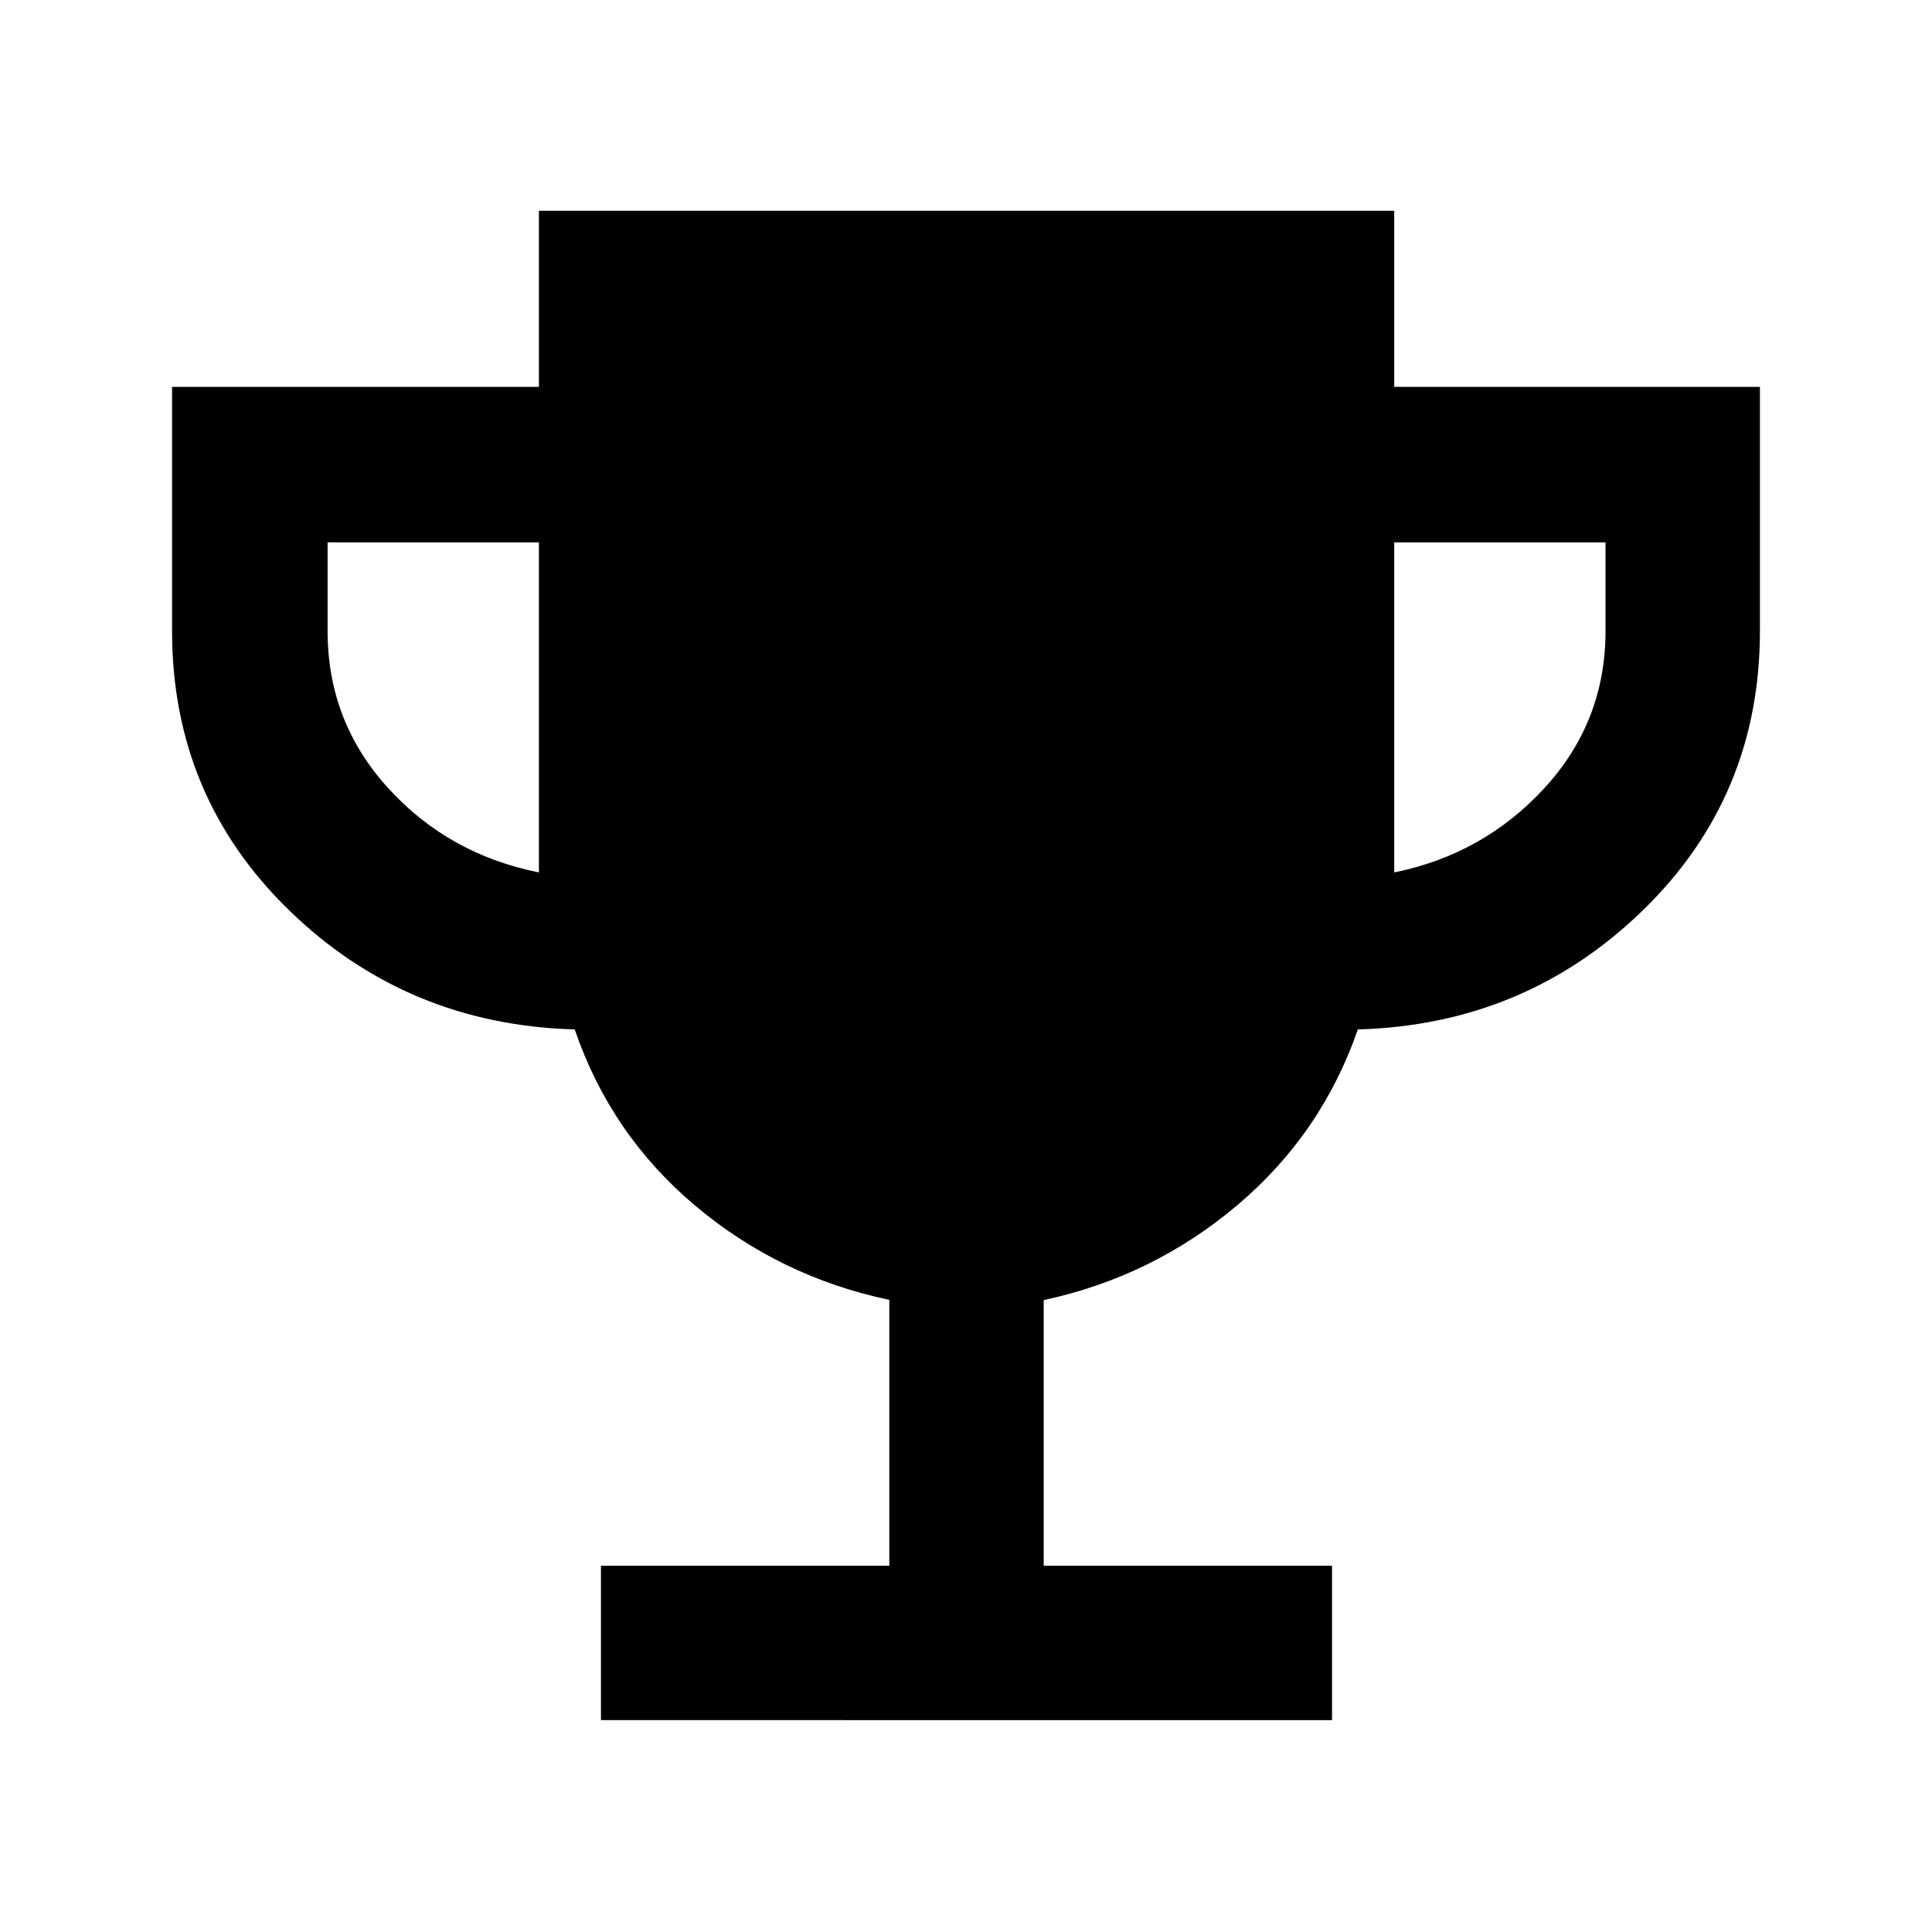 <svg xmlns="http://www.w3.org/2000/svg" height="48" viewBox="0 -960 960 960" width="48"><path d="M298.61-105.28V-182h143.28v-132.1q-54.56-11.51-96.55-46.9-41.98-35.39-59.76-87.48-83.26-2.34-141.67-58.96Q85.5-564.05 85.5-646.45v-121.33h182.28v-87.5h425v87.5H874.5v121.33q0 82.4-58.41 139.01-58.41 56.62-141.38 58.96-17.97 51.87-59.91 87.33-41.93 35.47-96.19 47.17V-182h143.28v76.72H298.61ZM267.78-526.5v-164h-105v44q0 45 30 78t75 42Zm425 0q44.44-9 74.72-42t30.28-78v-44h-105v164Z"/></svg>